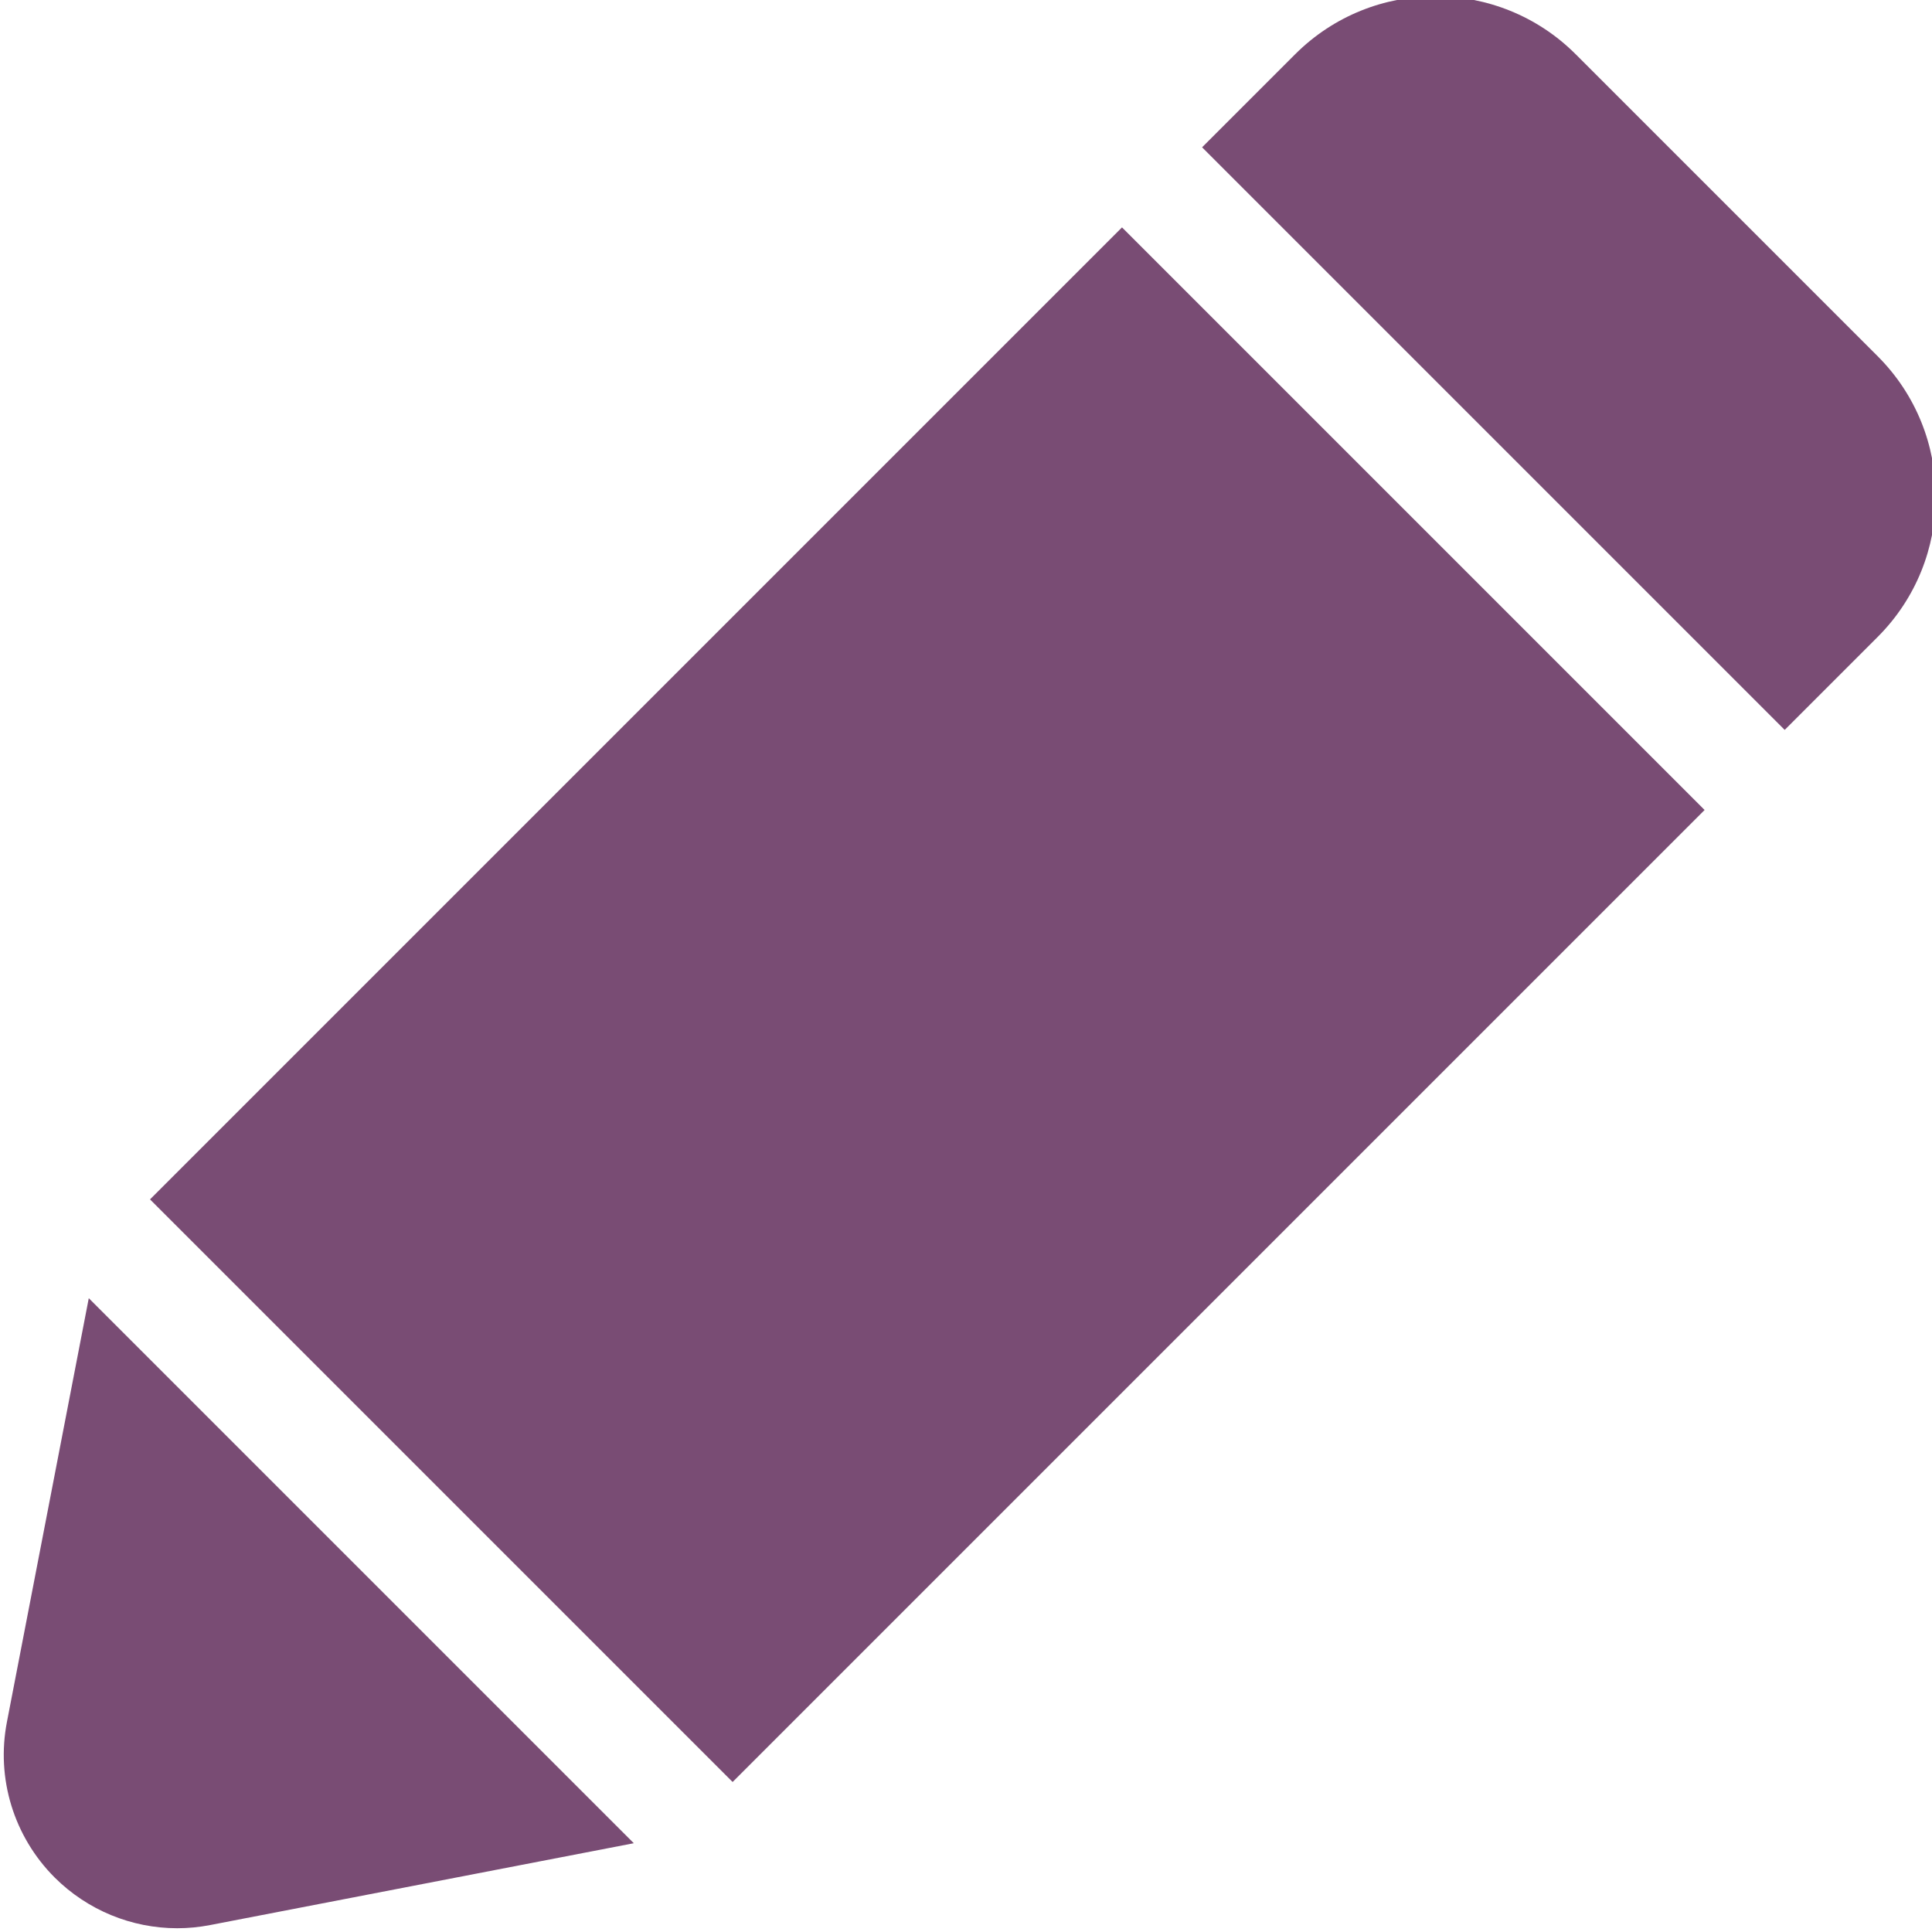 <svg width="20" height="20" viewBox="0 0 20 20" fill="none" xmlns="http://www.w3.org/2000/svg">
<g clip-path="url(#clip0)">
<path d="M18.475 7.556L19.438 6.593C20.239 5.792 20.239 4.489 19.438 3.688L16.312 0.562C15.511 -0.239 14.208 -0.239 13.407 0.562L12.444 1.525L18.475 7.556Z" fill="#794C74"/>
<path d="M1.553 12.416L11.615 2.354L17.646 8.385L7.584 18.447L1.553 12.416Z" fill="#794C74"/>
<path d="M0.919 13.439L0.072 17.824C-0.042 18.41 0.143 19.012 0.565 19.435C0.906 19.775 1.363 19.961 1.835 19.961C1.948 19.961 2.062 19.95 2.176 19.928L6.561 19.081L0.919 13.439Z" fill="#794C74"/>
</g>
<defs>
<clipPath id="clip0">
<rect width="20" height="20" fill="white"/>
</clipPath>
</defs>
</svg>
